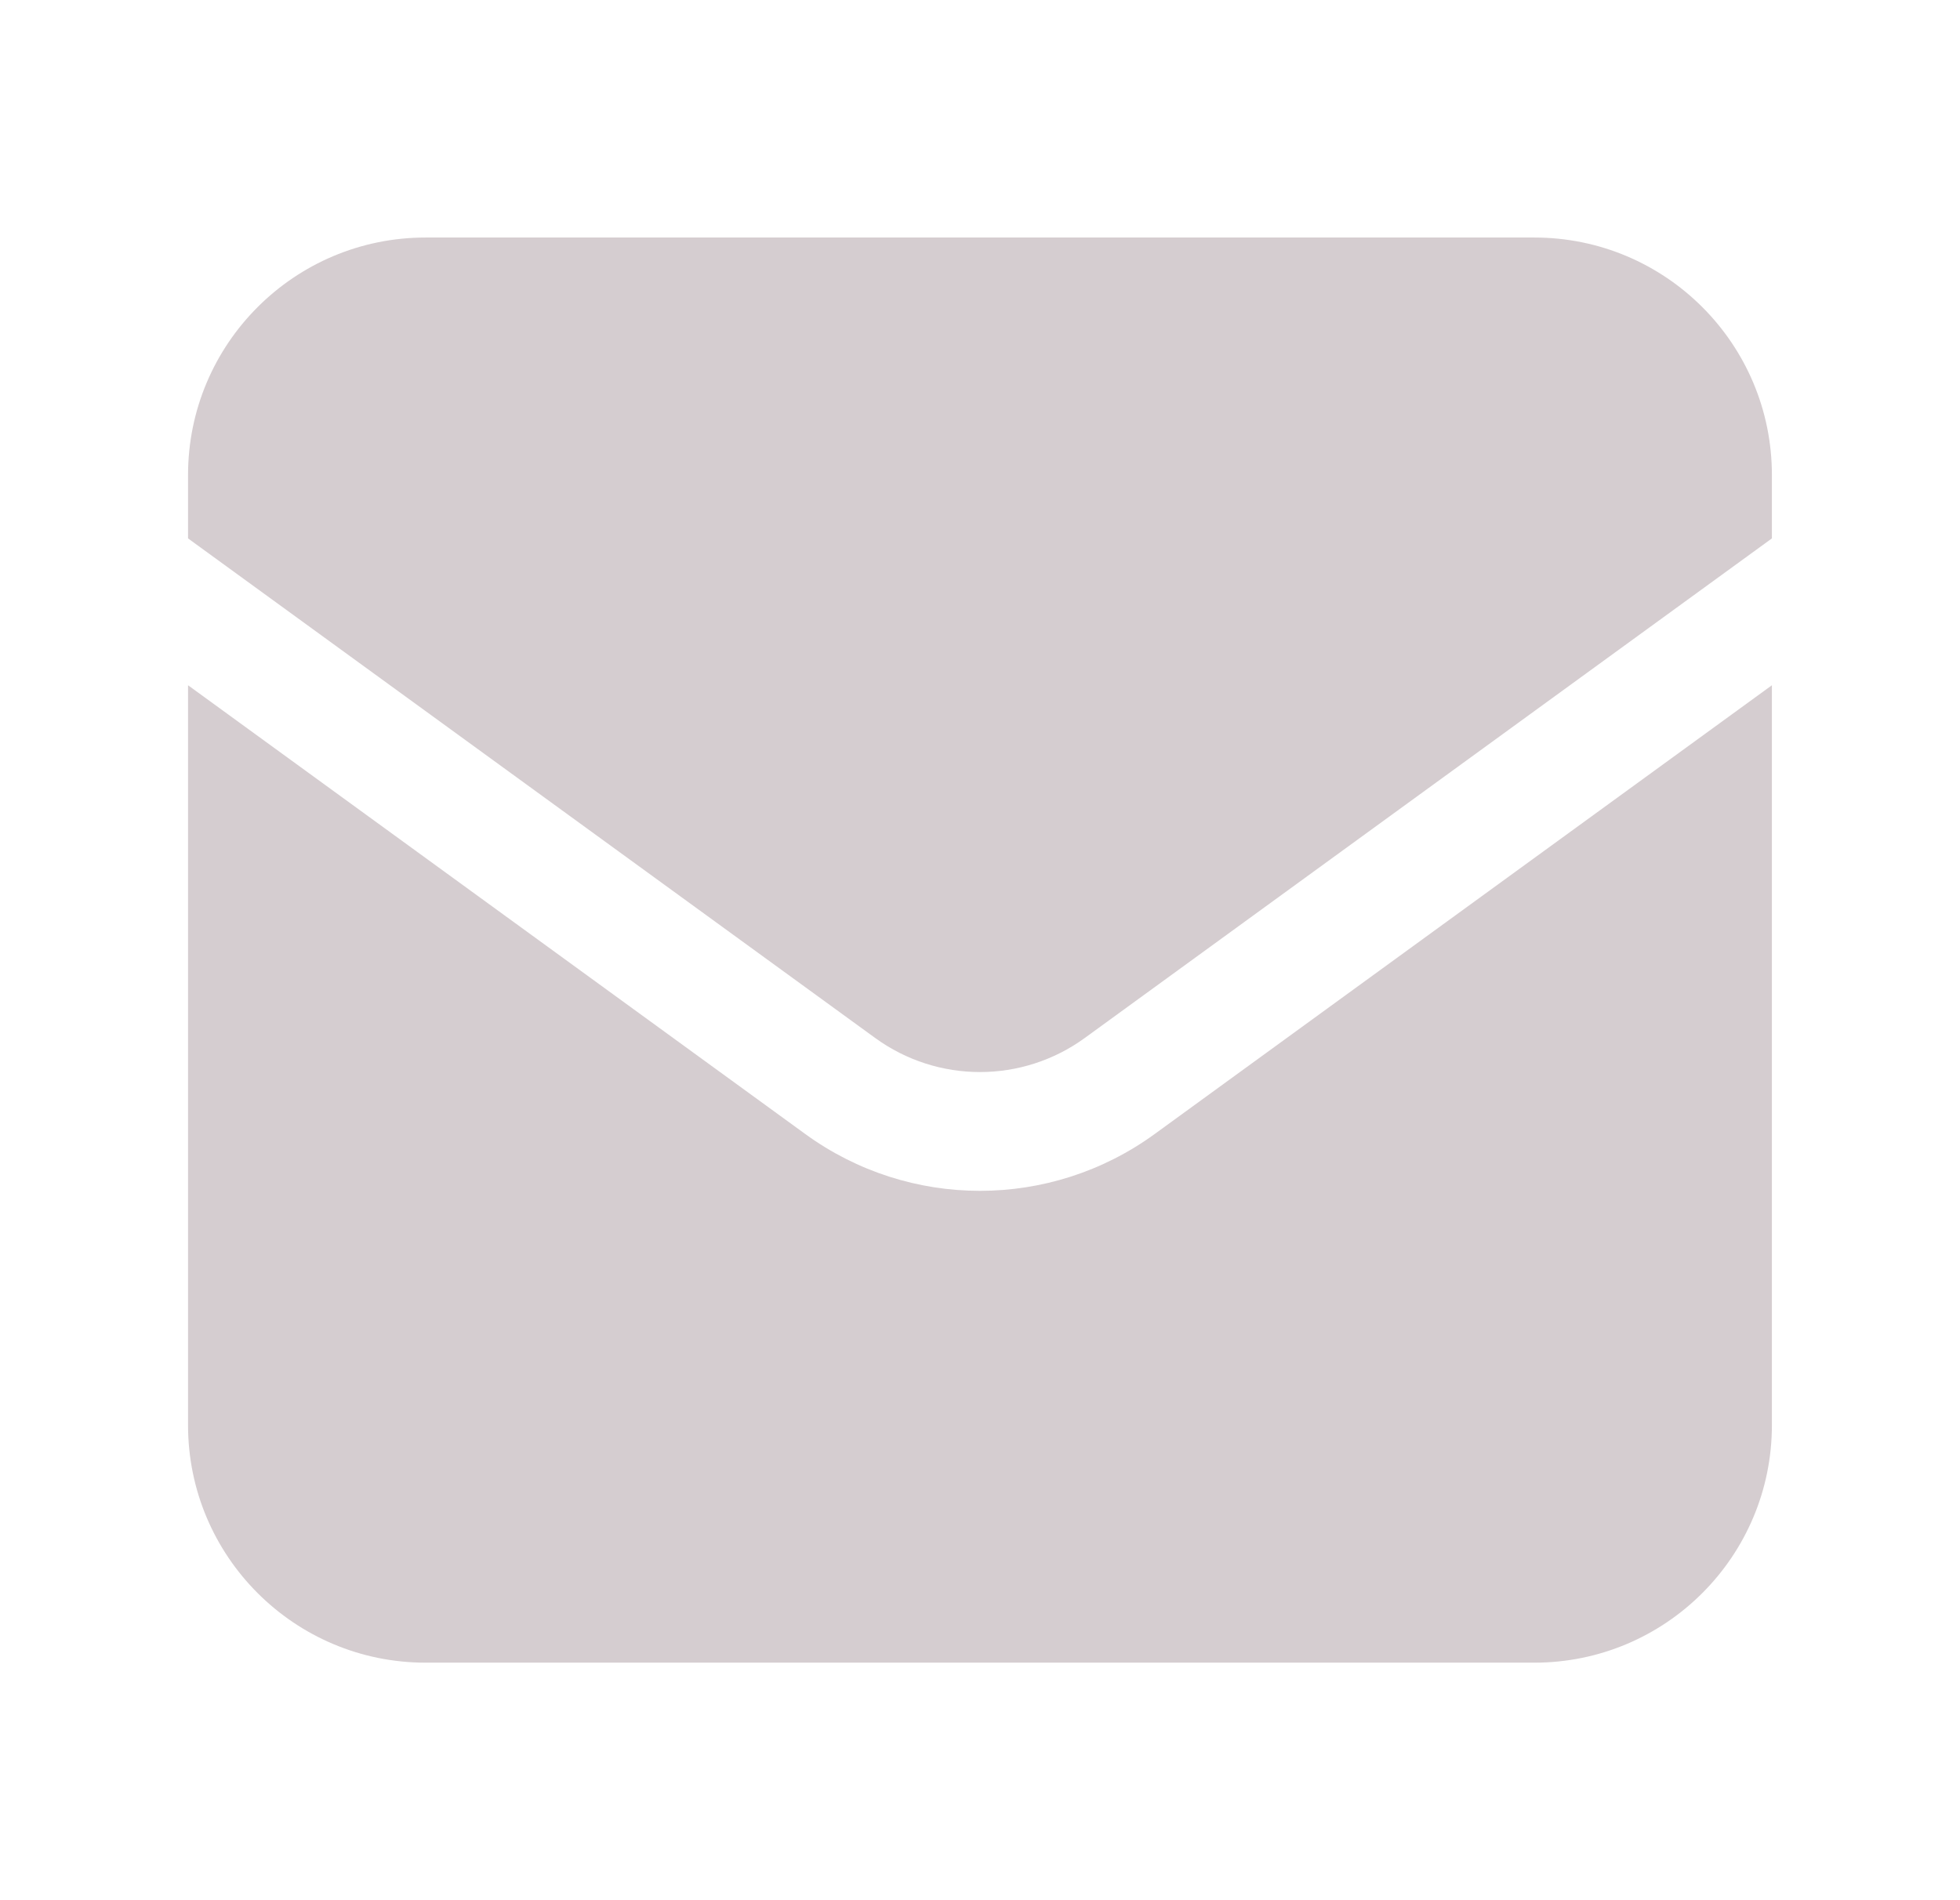 <svg width="33" height="32" viewBox="0 0 33 32" fill="none" xmlns="http://www.w3.org/2000/svg">
<path fill-rule="evenodd" clip-rule="evenodd" d="M7.166 4C4.957 4 3.166 5.791 3.166 8V9.067L14.735 17.48C15.787 18.245 17.212 18.245 18.264 17.48L29.833 9.067V8C29.833 5.791 28.042 4 25.833 4H7.166ZM29.833 11.54L19.44 19.098C17.687 20.373 15.312 20.373 13.559 19.098L3.166 11.54V24C3.166 26.209 4.957 28 7.166 28H25.833C28.042 28 29.833 26.209 29.833 24V11.54Z" fill="#D5CDD0"/>
</svg>
